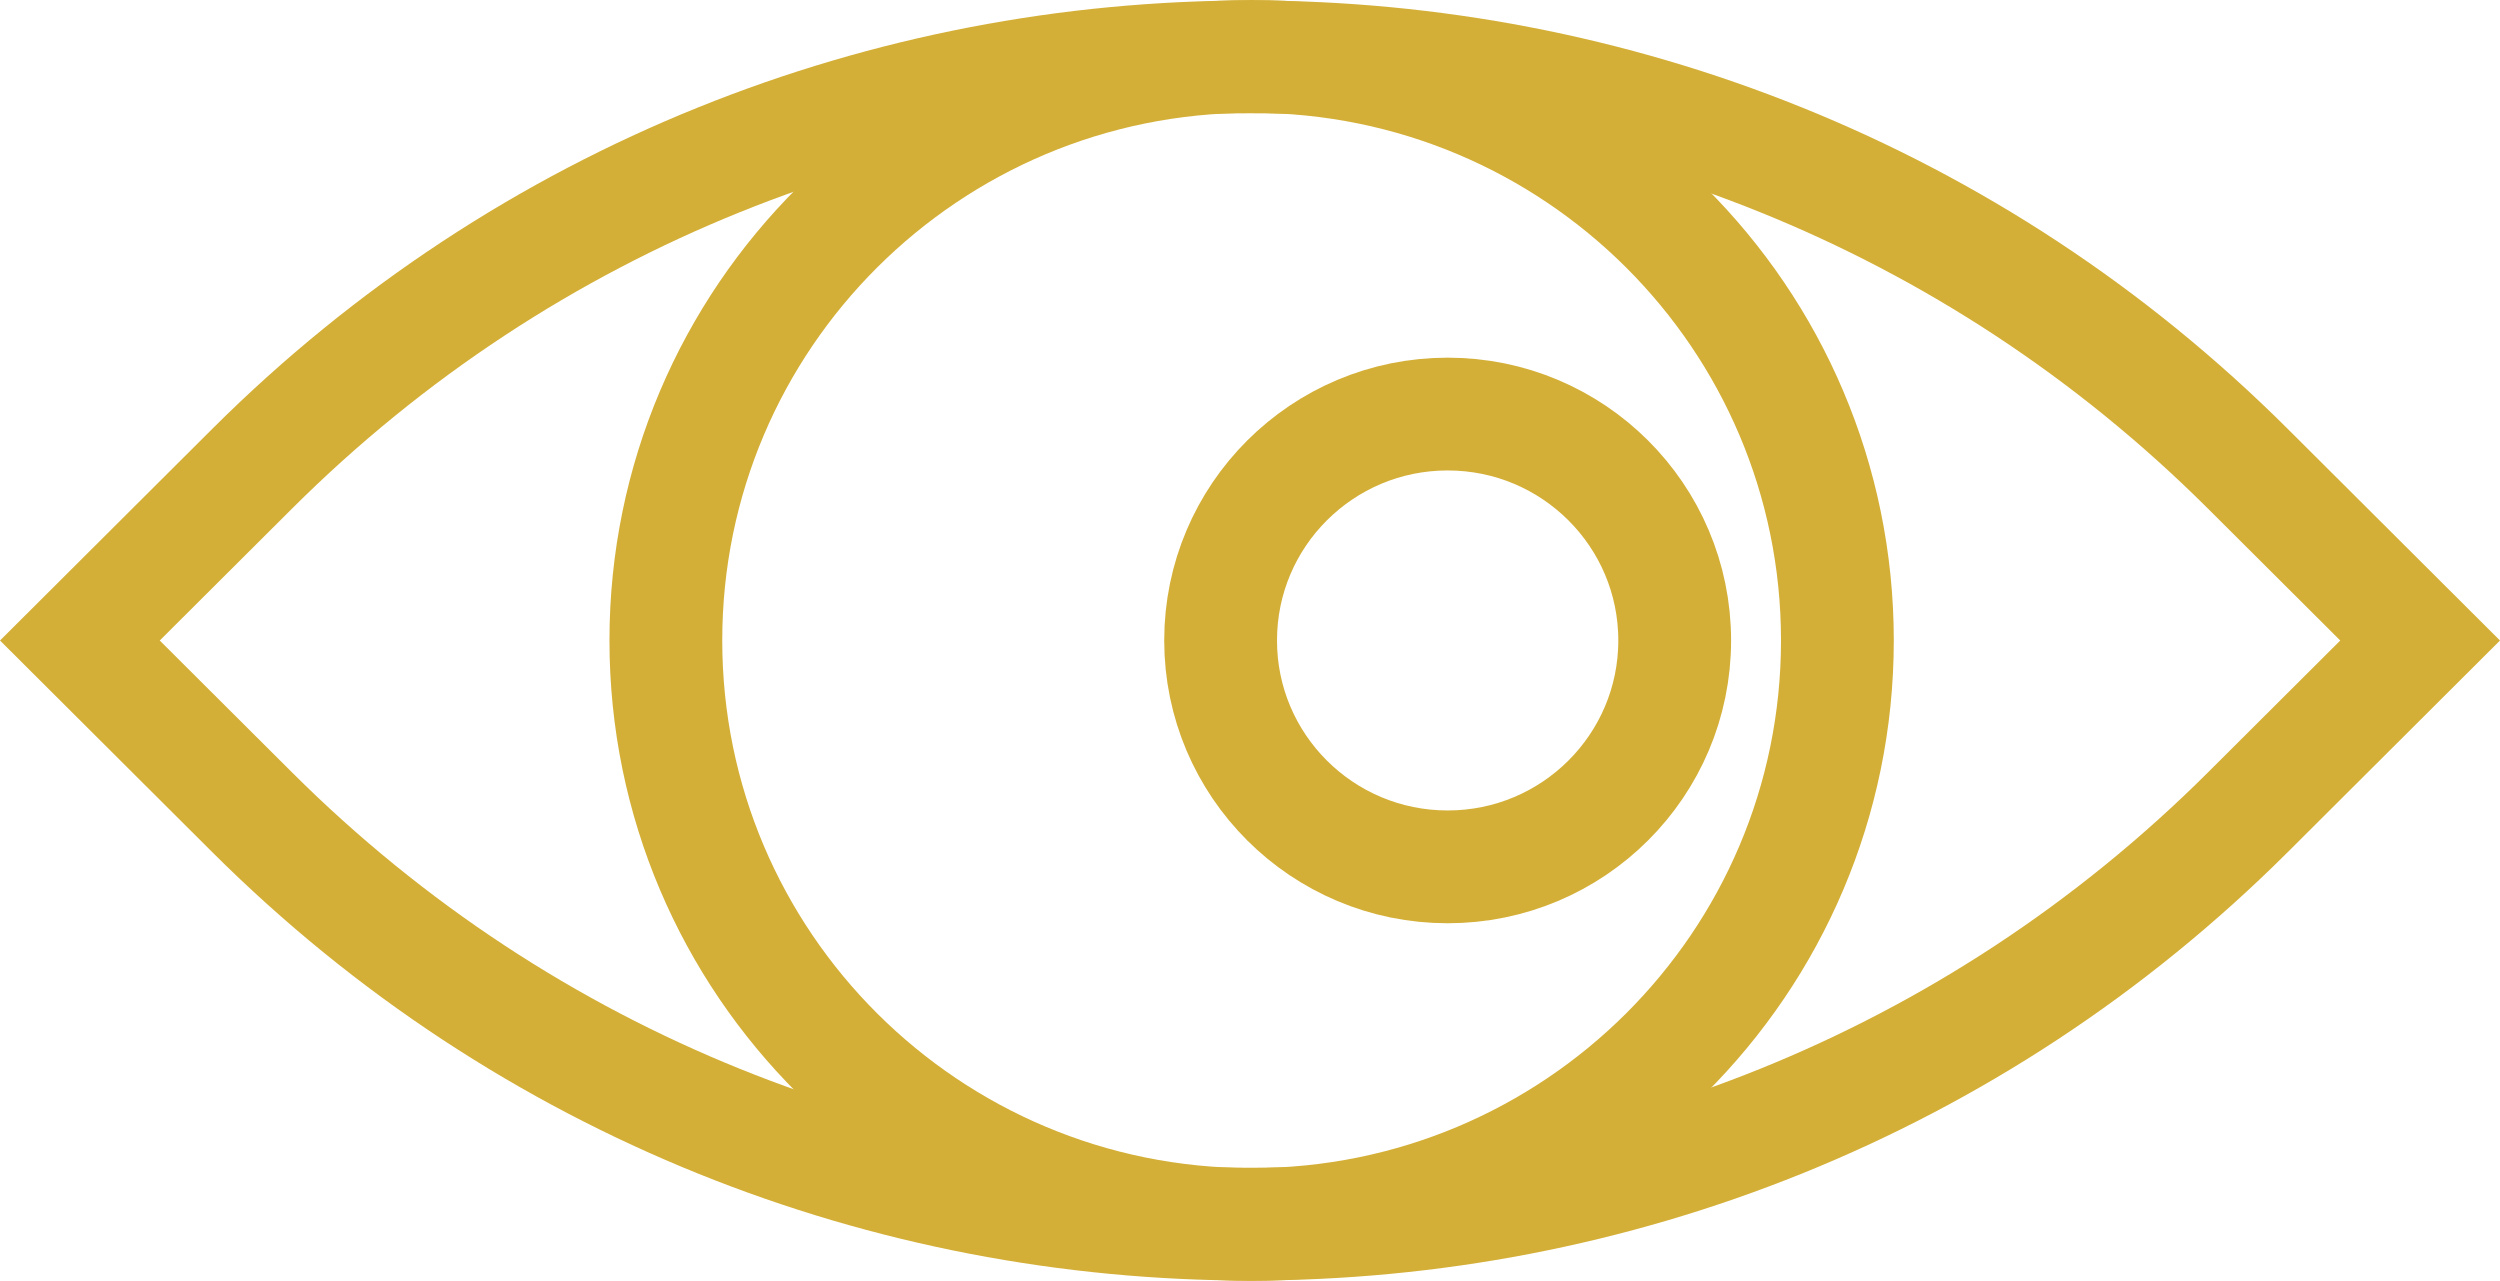 <?xml version="1.0" encoding="UTF-8" standalone="no"?>
<!-- Created with Inkscape (http://www.inkscape.org/) -->

<svg
   width="23.458mm"
   height="12.019mm"
   viewBox="0 0 88.661 45.426"
   version="1.1"
   id="svg1"
   xml:space="preserve"
   xmlns="http://www.w3.org/2000/svg"
   xmlns:svg="http://www.w3.org/2000/svg"><defs
     id="defs1"><clipPath
       id="clip1_6491_7676"><rect
         width="94"
         height="54.421"
         fill="#ffffff"
         transform="translate(40,104.421)"
         id="rect25"
         x="0"
         y="0" /></clipPath></defs><g
     id="layer3"
     transform="translate(-388.001,-656.721)"><g
       clip-path="url(#clip1_6491_7676)"
       id="g6"
       transform="translate(344.769,548.755)"
       style="fill:none"><path
         d="m 46.065,130.681 6.109,-6.091 c 19.533,-19.476 51.244,-19.476 70.777,0 l 6.109,6.091 -6.109,6.091 c -19.533,19.476 -51.244,19.476 -70.777,0 z"
         stroke="#d4af37"
         stroke-width="4"
         stroke-miterlimit="10"
         id="path4" /><path
         d="m 87.62,151.392 c 11.473,0 20.774,-9.274 20.774,-20.713 0,-11.44 -9.301,-20.713 -20.774,-20.713 -11.473,0 -20.774,9.273 -20.774,20.713 0,11.439 9.301,20.713 20.774,20.713 z"
         stroke="#d4af37"
         stroke-width="4"
         stroke-miterlimit="10"
         id="path5" /><path
         d="m 94.572,138.708 c 4.447,0 8.052,-3.595 8.052,-8.029 0,-4.434 -3.605,-8.029 -8.052,-8.029 -4.447,0 -8.052,3.595 -8.052,8.029 0,4.434 3.605,8.029 8.052,8.029 z"
         stroke="#d4af37"
         stroke-width="4"
         stroke-miterlimit="10"
         id="path6" /></g></g></svg>
